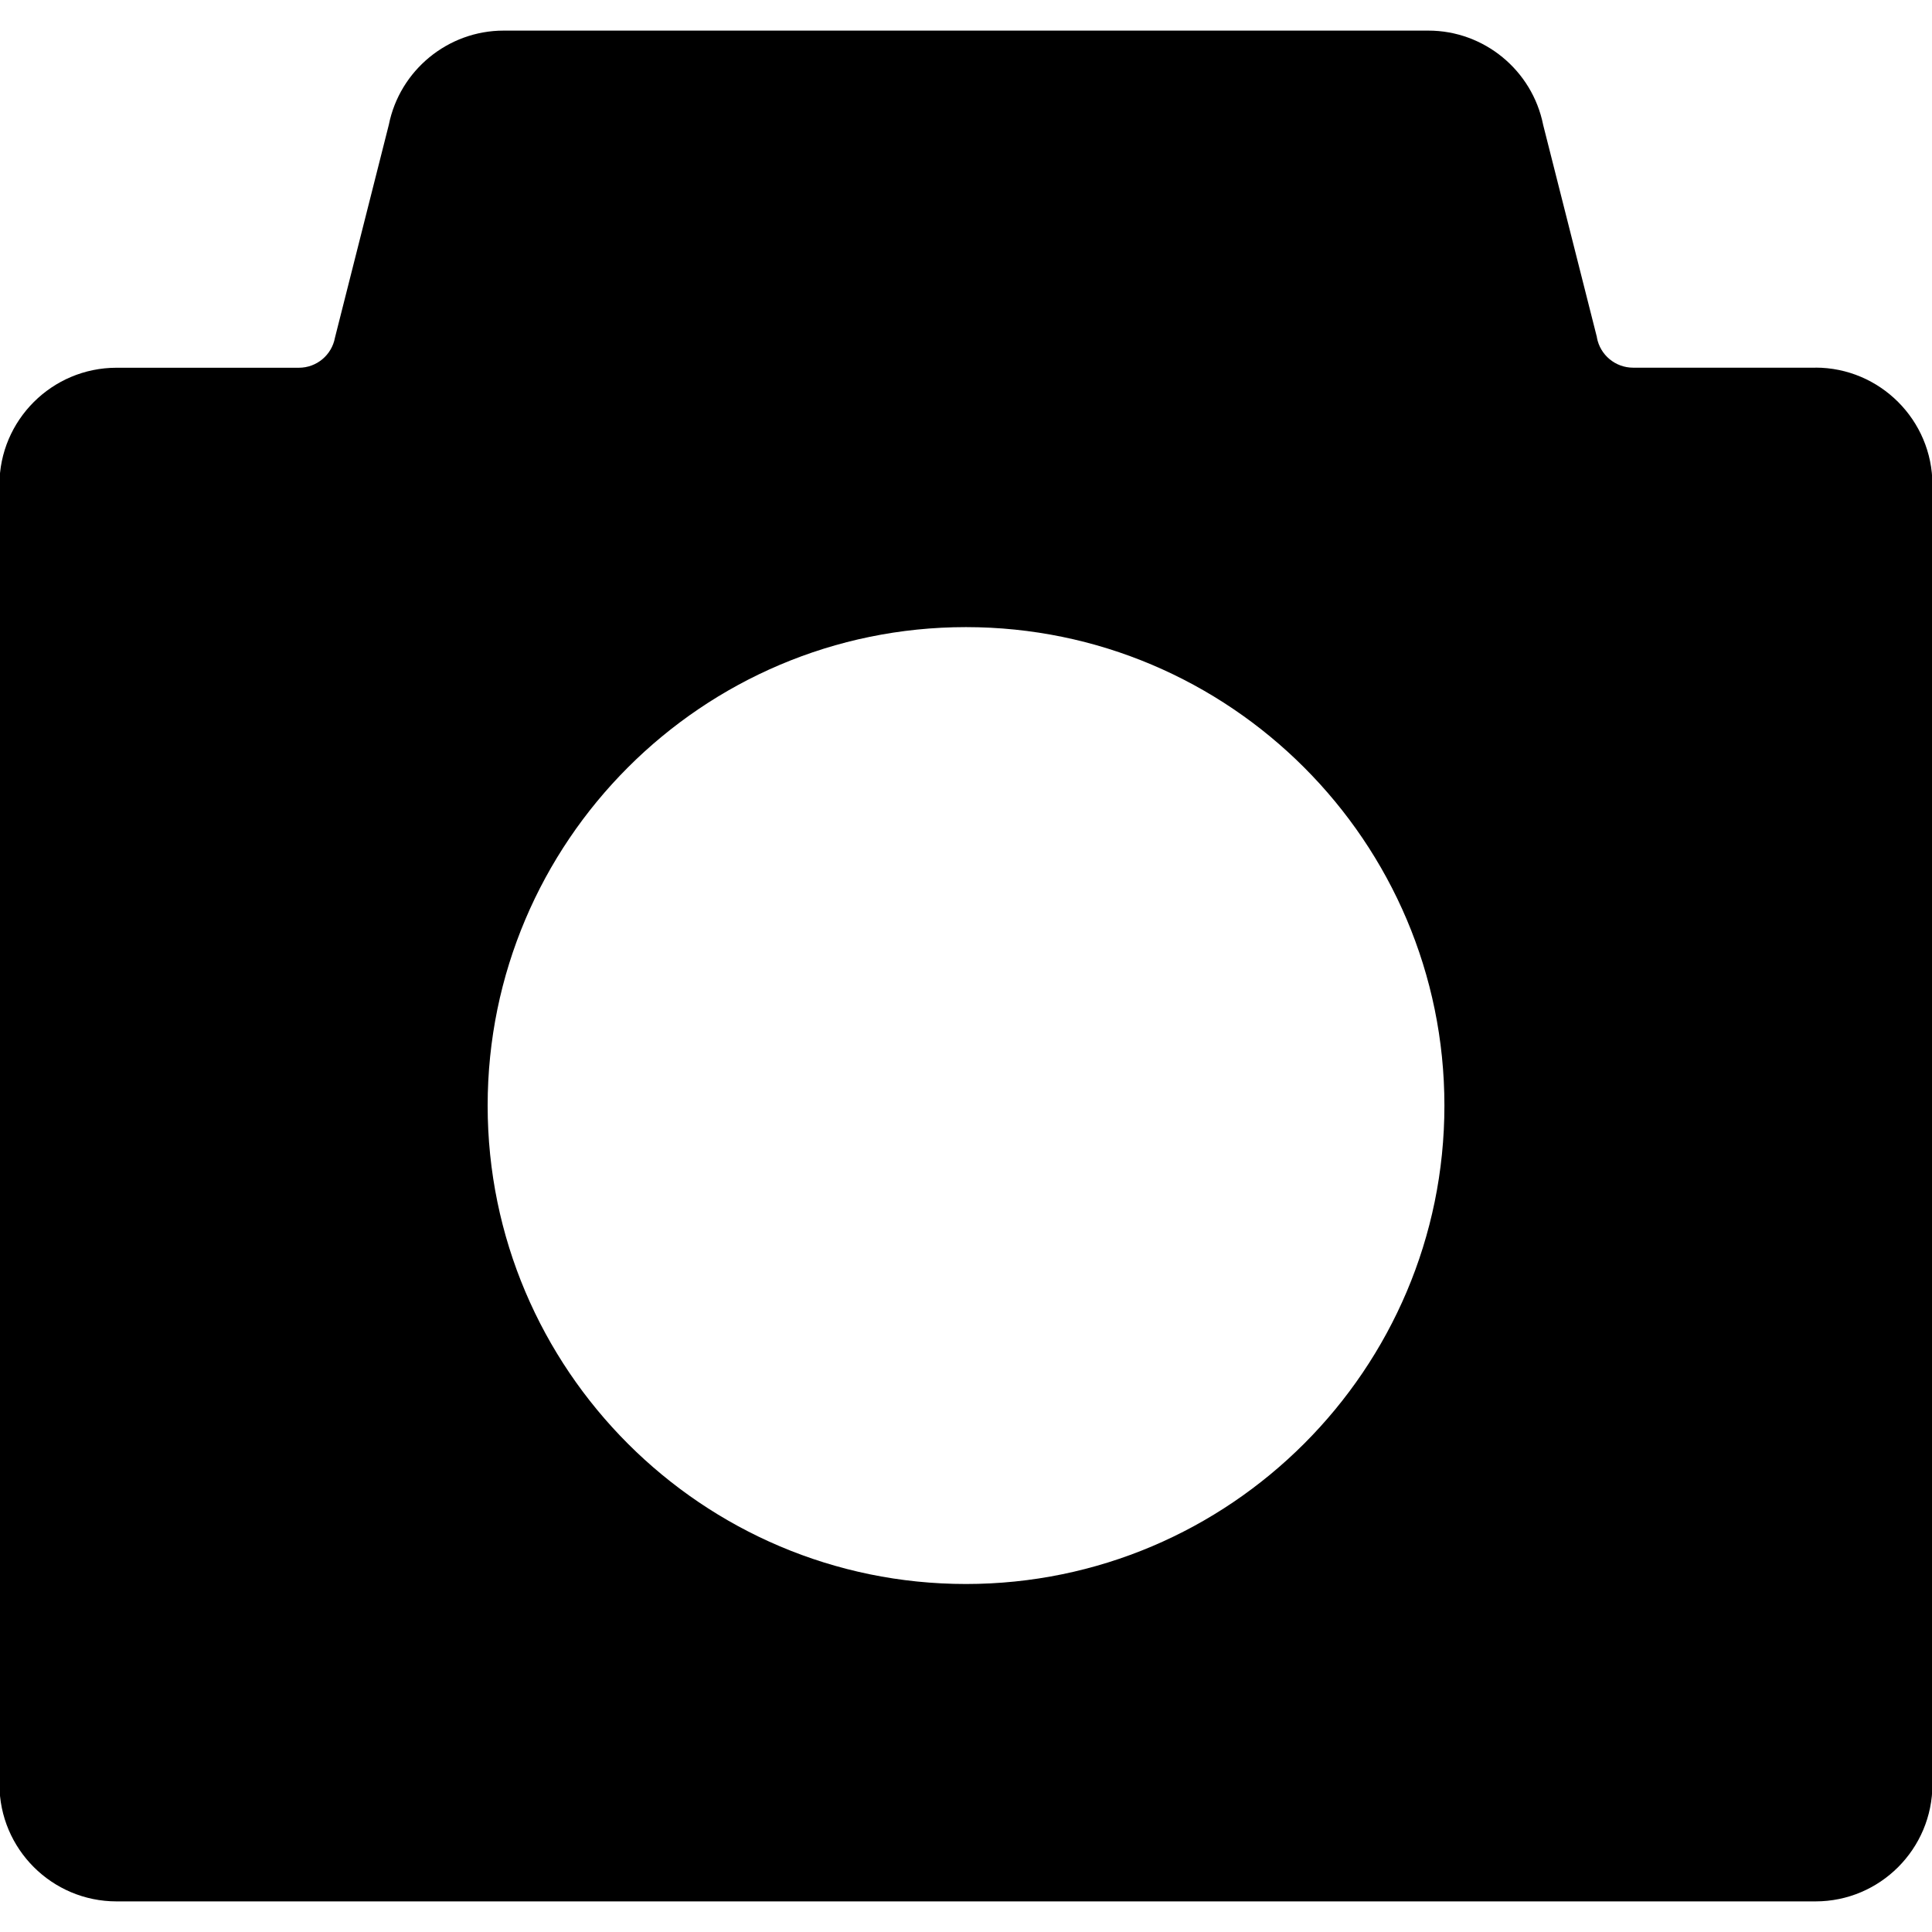 <!-- Generated by IcoMoon.io -->
<svg version="1.1" xmlns="http://www.w3.org/2000/svg" width="32" height="32" viewBox="0 0 32 32">
<title>photo_active</title>
<path d="M30.070 6.090h-3.020c-0.294 0-0.547-0.21-0.6-0.498-0.001-0.016-0.003-0.023-0.006-0.030l-0.884-3.492c-0.181-0.908-0.981-1.563-1.901-1.563h-15.318c-0.92 0-1.72 0.656-1.901 1.56l-0.892 3.526c-0.053 0.288-0.304 0.498-0.598 0.498h-3.020c-1.069 0-1.939 0.869-1.939 1.936v21.528c0 1.069 0.87 1.938 1.939 1.938h28.141c1.068 0 1.936-0.869 1.936-1.938v-21.528c0-1.068-0.87-1.938-1.938-1.938zM15.999 26.236c-4.368 0-7.922-3.555-7.922-7.924 0-4.369 3.554-7.925 7.922-7.925 4.369 0 7.925 3.555 7.925 7.925 0 4.368-3.555 7.924-7.925 7.924z"></path>
</svg>
